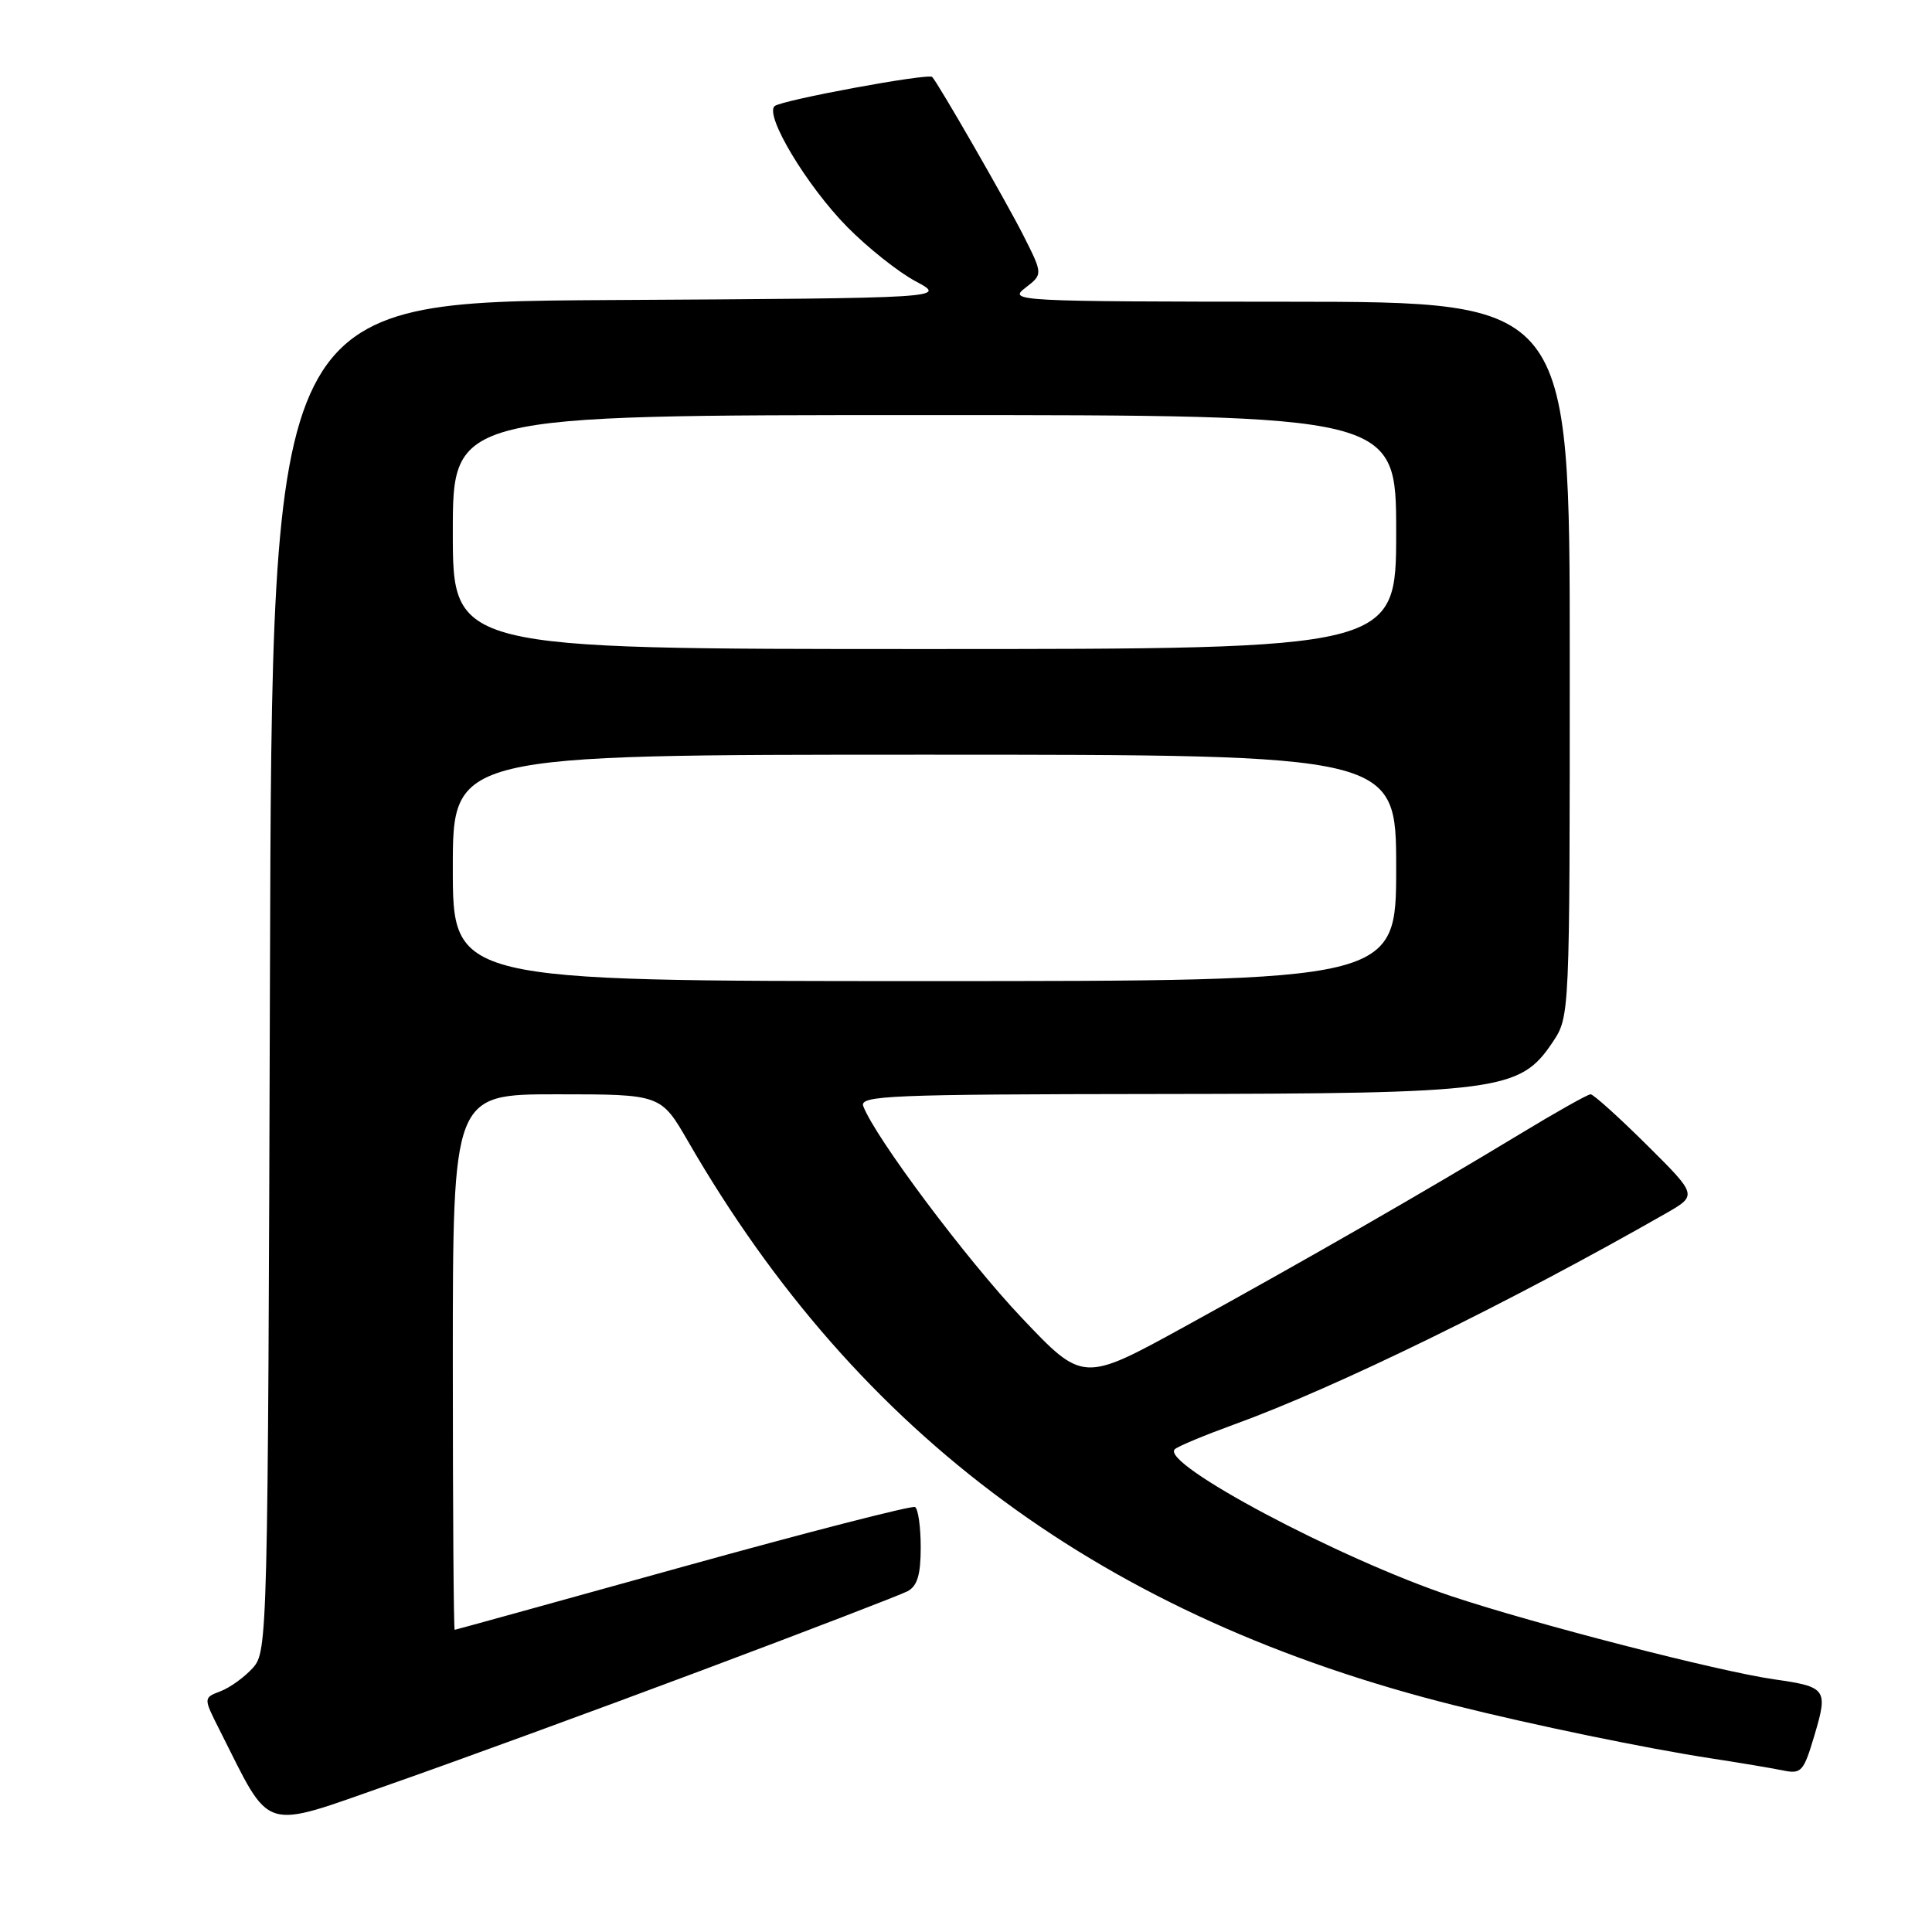 <?xml version="1.0" encoding="UTF-8" standalone="no"?>
<!DOCTYPE svg PUBLIC "-//W3C//DTD SVG 1.1//EN" "http://www.w3.org/Graphics/SVG/1.1/DTD/svg11.dtd" >
<svg xmlns="http://www.w3.org/2000/svg" xmlns:xlink="http://www.w3.org/1999/xlink" version="1.1" viewBox="0 0 256 256">
 <g >
 <path fill="currentColor"
d=" M 93.00 221.33 C 107.03 216.07 119.29 211.35 120.25 210.85 C 121.55 210.16 122.00 208.68 122.00 205.02 C 122.00 202.33 121.66 199.93 121.25 199.69 C 120.84 199.46 107.00 203.02 90.50 207.60 C 74.00 212.18 60.39 215.95 60.25 215.96 C 60.11 215.98 60.00 200.03 60.00 180.50 C 60.00 145.00 60.00 145.00 73.79 145.00 C 87.57 145.00 87.57 145.00 91.18 151.25 C 113.77 190.36 146.42 214.38 192.78 225.98 C 203.20 228.59 218.15 231.68 226.83 233.01 C 230.50 233.57 234.71 234.28 236.19 234.58 C 238.71 235.10 238.98 234.79 240.44 229.88 C 242.24 223.82 242.02 223.51 235.08 222.52 C 227.74 221.47 203.38 215.19 192.34 211.51 C 177.45 206.54 153.59 193.85 155.68 192.02 C 156.13 191.62 159.65 190.16 163.50 188.76 C 176.97 183.88 200.00 172.62 220.72 160.79 C 224.93 158.38 224.93 158.38 218.19 151.69 C 214.48 148.01 211.14 145.00 210.76 145.00 C 210.38 145.00 206.12 147.40 201.29 150.33 C 188.84 157.87 172.68 167.15 157.00 175.77 C 143.50 183.19 143.50 183.19 135.34 174.57 C 128.05 166.87 115.99 150.76 114.39 146.58 C 113.85 145.16 117.76 145.00 153.64 144.96 C 198.79 144.91 201.40 144.56 205.73 138.10 C 208.00 134.70 208.00 134.70 208.00 87.35 C 208.00 40.00 208.00 40.00 170.75 39.98 C 134.61 39.96 133.57 39.90 135.85 38.15 C 138.20 36.34 138.20 36.34 135.59 31.17 C 133.27 26.60 124.29 10.99 123.52 10.20 C 123.01 9.67 103.54 13.27 102.64 14.06 C 101.28 15.26 106.91 24.64 112.26 30.07 C 114.95 32.80 119.02 36.04 121.32 37.27 C 125.50 39.50 125.50 39.50 80.77 39.76 C 36.03 40.02 36.03 40.02 35.77 129.41 C 35.50 217.19 35.46 218.83 33.50 221.01 C 32.40 222.23 30.48 223.62 29.22 224.10 C 26.94 224.97 26.94 224.97 29.10 229.24 C 36.07 243.02 34.36 242.49 51.81 236.39 C 60.44 233.37 78.97 226.59 93.00 221.33 Z  M 60.00 115.00 C 60.00 100.00 60.00 100.00 122.50 100.00 C 185.00 100.00 185.00 100.00 185.00 115.00 C 185.00 130.00 185.00 130.00 122.50 130.00 C 60.00 130.00 60.00 130.00 60.00 115.00 Z  M 60.00 70.50 C 60.00 55.00 60.00 55.00 122.50 55.00 C 185.00 55.00 185.00 55.00 185.00 70.50 C 185.00 86.00 185.00 86.00 122.50 86.00 C 60.00 86.00 60.00 86.00 60.00 70.50 Z "/>
</g>
</svg>
